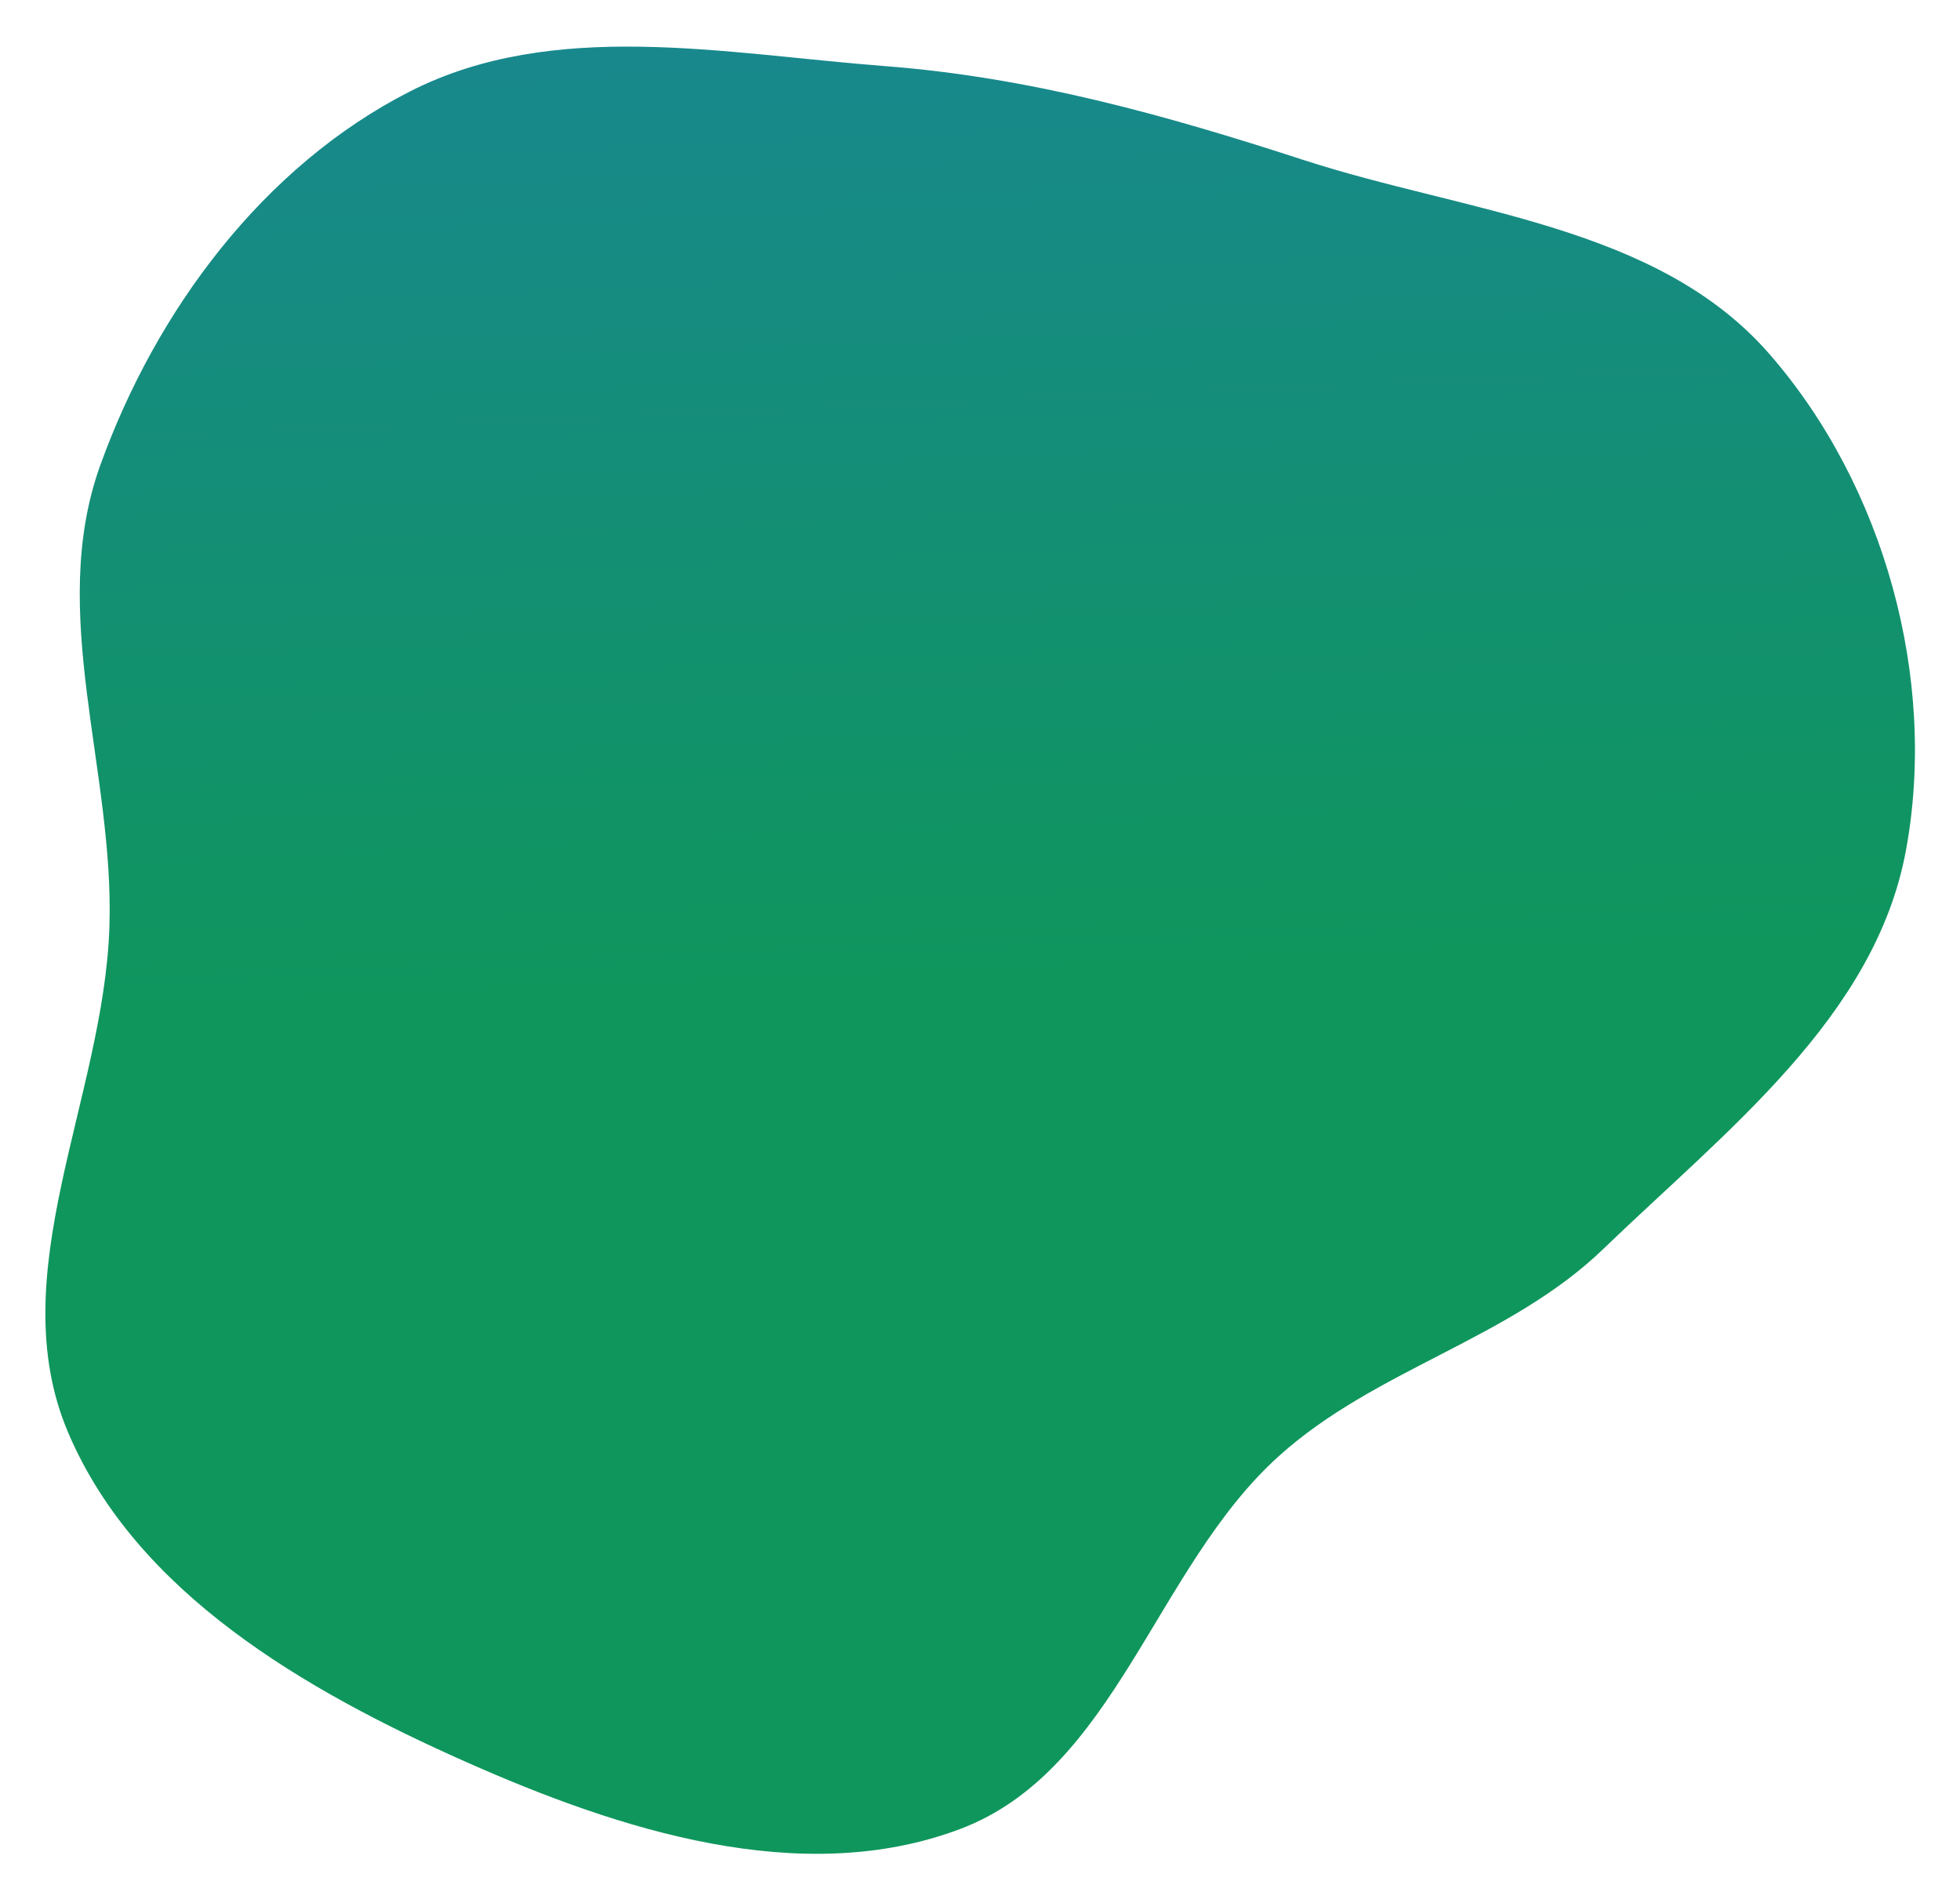 <svg width="446" height="432" viewBox="0 0 446 432" fill="none" xmlns="http://www.w3.org/2000/svg">
<g filter="url(#filter0_f_0_13)">
<path fill-rule="evenodd" clip-rule="evenodd" d="M201.36 15.041C234.354 17.571 265.107 26.149 296.567 36.386C333.613 48.441 377.03 51.203 402.614 80.531C428.766 110.51 440.927 154.482 433.684 193.571C426.662 231.465 392.644 257.339 364.888 284.133C343.501 304.78 313.061 311.428 290.979 331.334C262.844 356.696 253.873 402.872 218.389 416.195C182.346 429.727 141.059 416.466 105.886 400.829C69.515 384.658 31.121 362.567 15.527 326.003C0.164 289.98 23.602 250.056 24.895 210.925C26.072 175.324 10.74 139.434 22.802 105.908C35.48 70.667 59.871 37.811 93.295 20.802C125.99 4.164 164.77 12.236 201.36 15.041Z" fill="url(#paint0_linear_0_13)"/>
</g>
<defs>
<filter id="filter0_f_0_13" x="0.326" y="0.605" width="445.422" height="431.198" filterUnits="userSpaceOnUse" color-interpolation-filters="sRGB">
<feFlood flood-opacity="0" result="BackgroundImageFix"/>
<feBlend mode="normal" in="SourceGraphic" in2="BackgroundImageFix" result="shape"/>
<feGaussianBlur stdDeviation="5" result="effect1_foregroundBlur_0_13"/>
</filter>
<linearGradient id="paint0_linear_0_13" x1="213.408" y1="7.446" x2="230.921" y2="419.988" gradientUnits="userSpaceOnUse">
<stop stop-color="#18888D"/>
<stop offset="0.531" stop-color="#0F965C"/>
</linearGradient>
</defs>
</svg>
